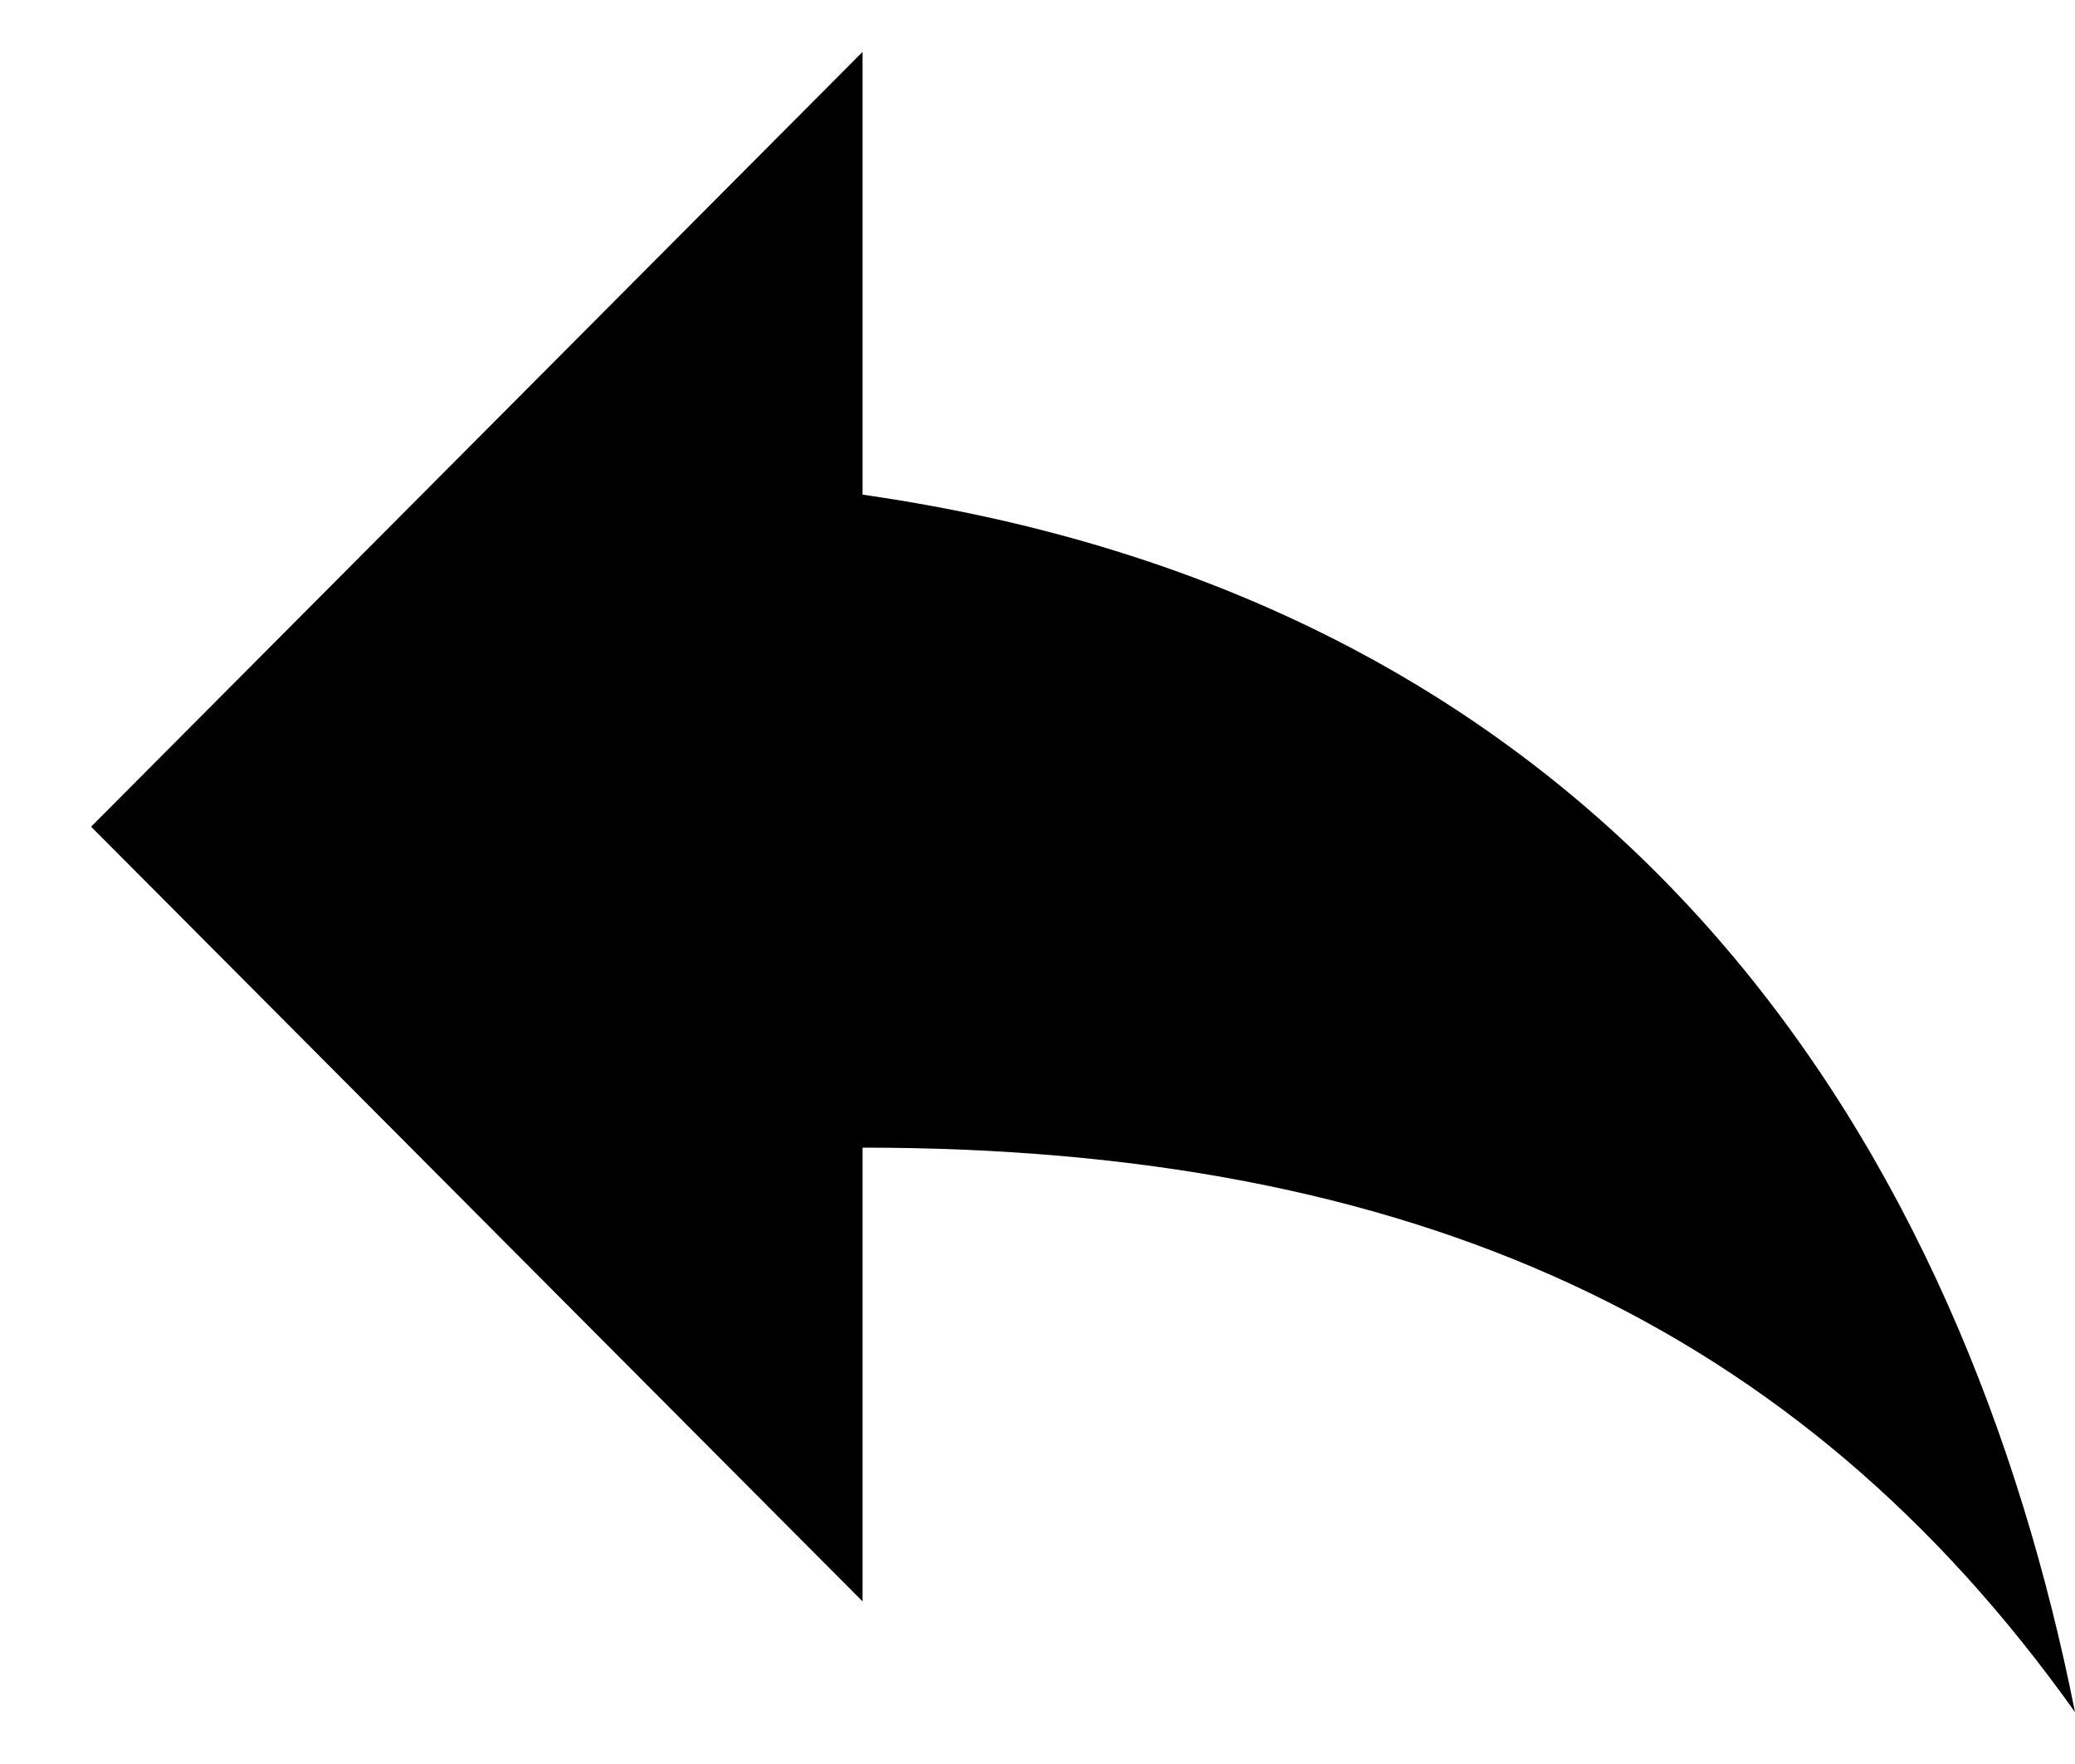 <svg width="20" height="17" viewBox="0 0 20 17" xmlns="http://www.w3.org/2000/svg">
<path d="M8.314 4.767V0.5L0.878 7.967L8.314 15.433V11.06C13.626 11.06 17.344 12.767 20 16.5C18.938 11.167 15.751 5.833 8.314 4.767Z" />
</svg>
